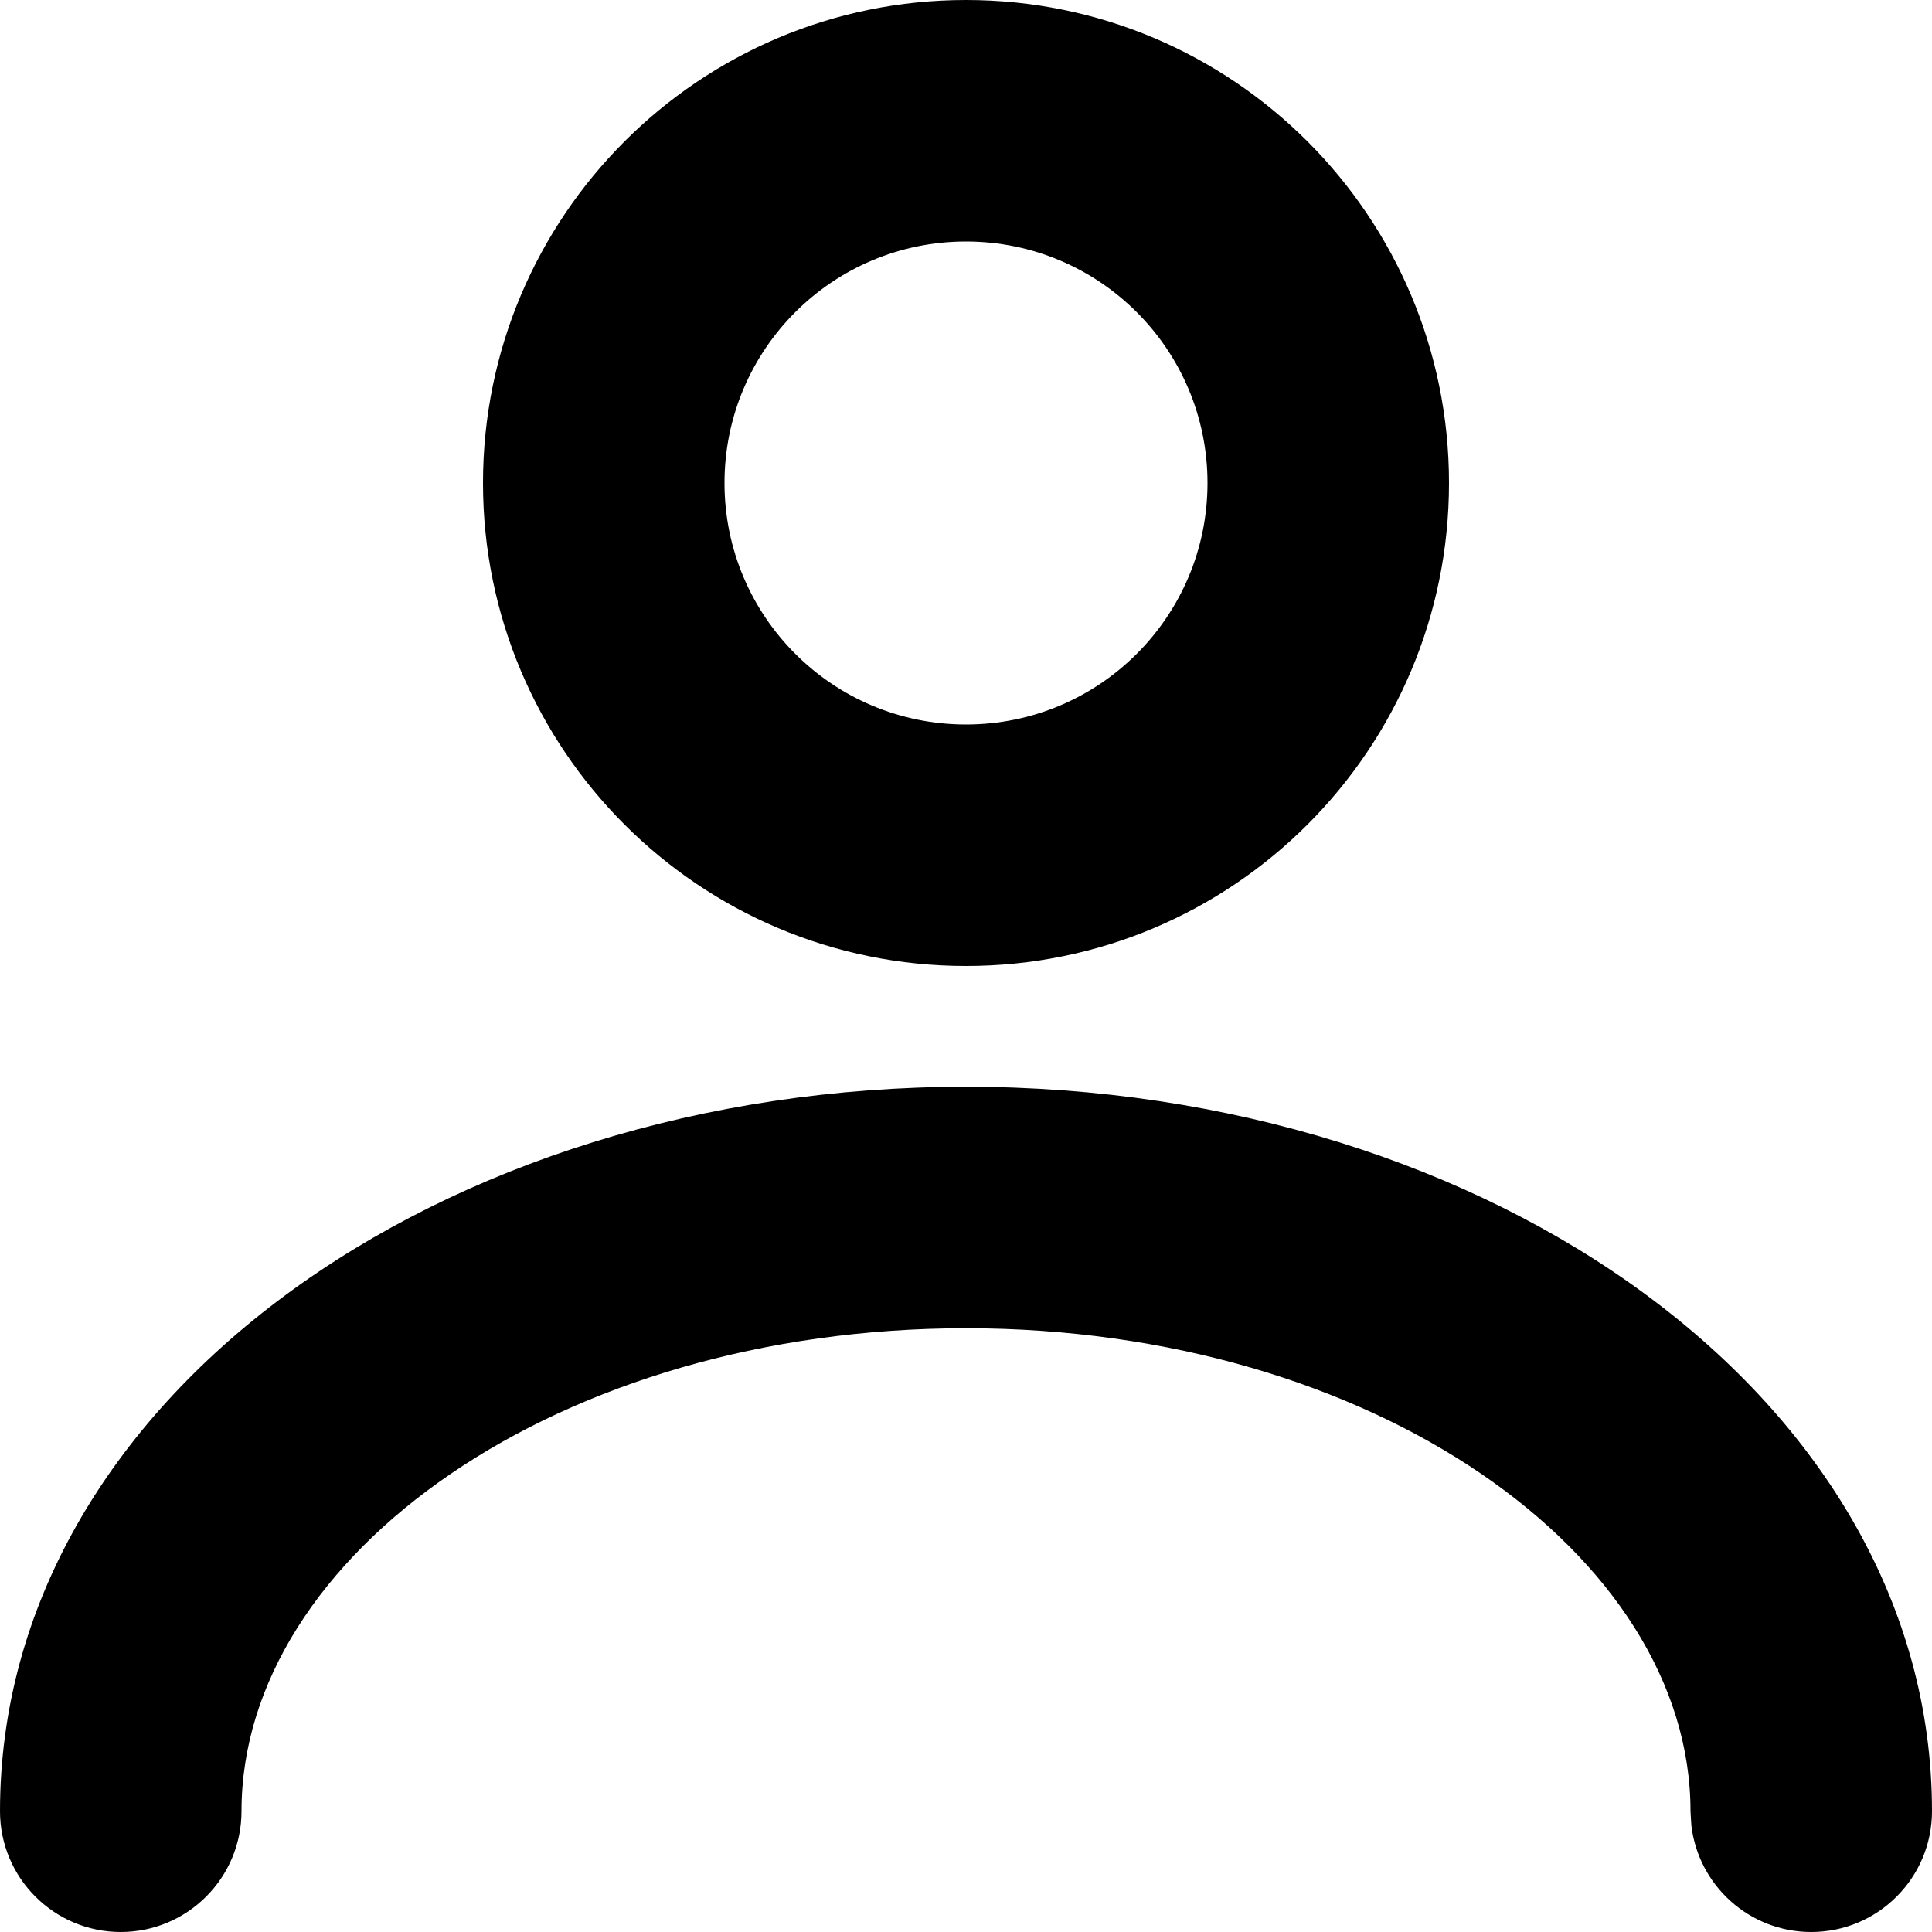 <svg width="16" height="16" viewBox="0 0 16 16" xmlns="http://www.w3.org/2000/svg"
  aria-hidden="true" focusable="false">
  <g fill-rule="evenodd">
    <rect fill="none" x="0" y="0" width="16" height="16"></rect>
    <path
      d="M8 0C10.209 0 12 1.791 12 4C12 6.209 10.209 8 8 8C5.791 8 4 6.209 4 4C4 1.791 5.791 0 8 0ZM8 9C12.36 9 16 11.6 16 15C16 15.552 15.552 16 15 16C14.487 16 14.065 15.614 14.007 15.117L14 15C14 12.877 11.372 11 8 11C4.628 11 2 12.877 2 15C2 15.552 1.552 16 1 16C0.448 16 0 15.552 0 15C0 11.6 3.64 9 8 9ZM6 4C6 2.895 6.895 2 8 2C9.105 2 10 2.895 10 4C10 5.105 9.105 6 8 6C6.895 6 6 5.105 6 4Z"
      fill="currentColor" />
  </g>
</svg>